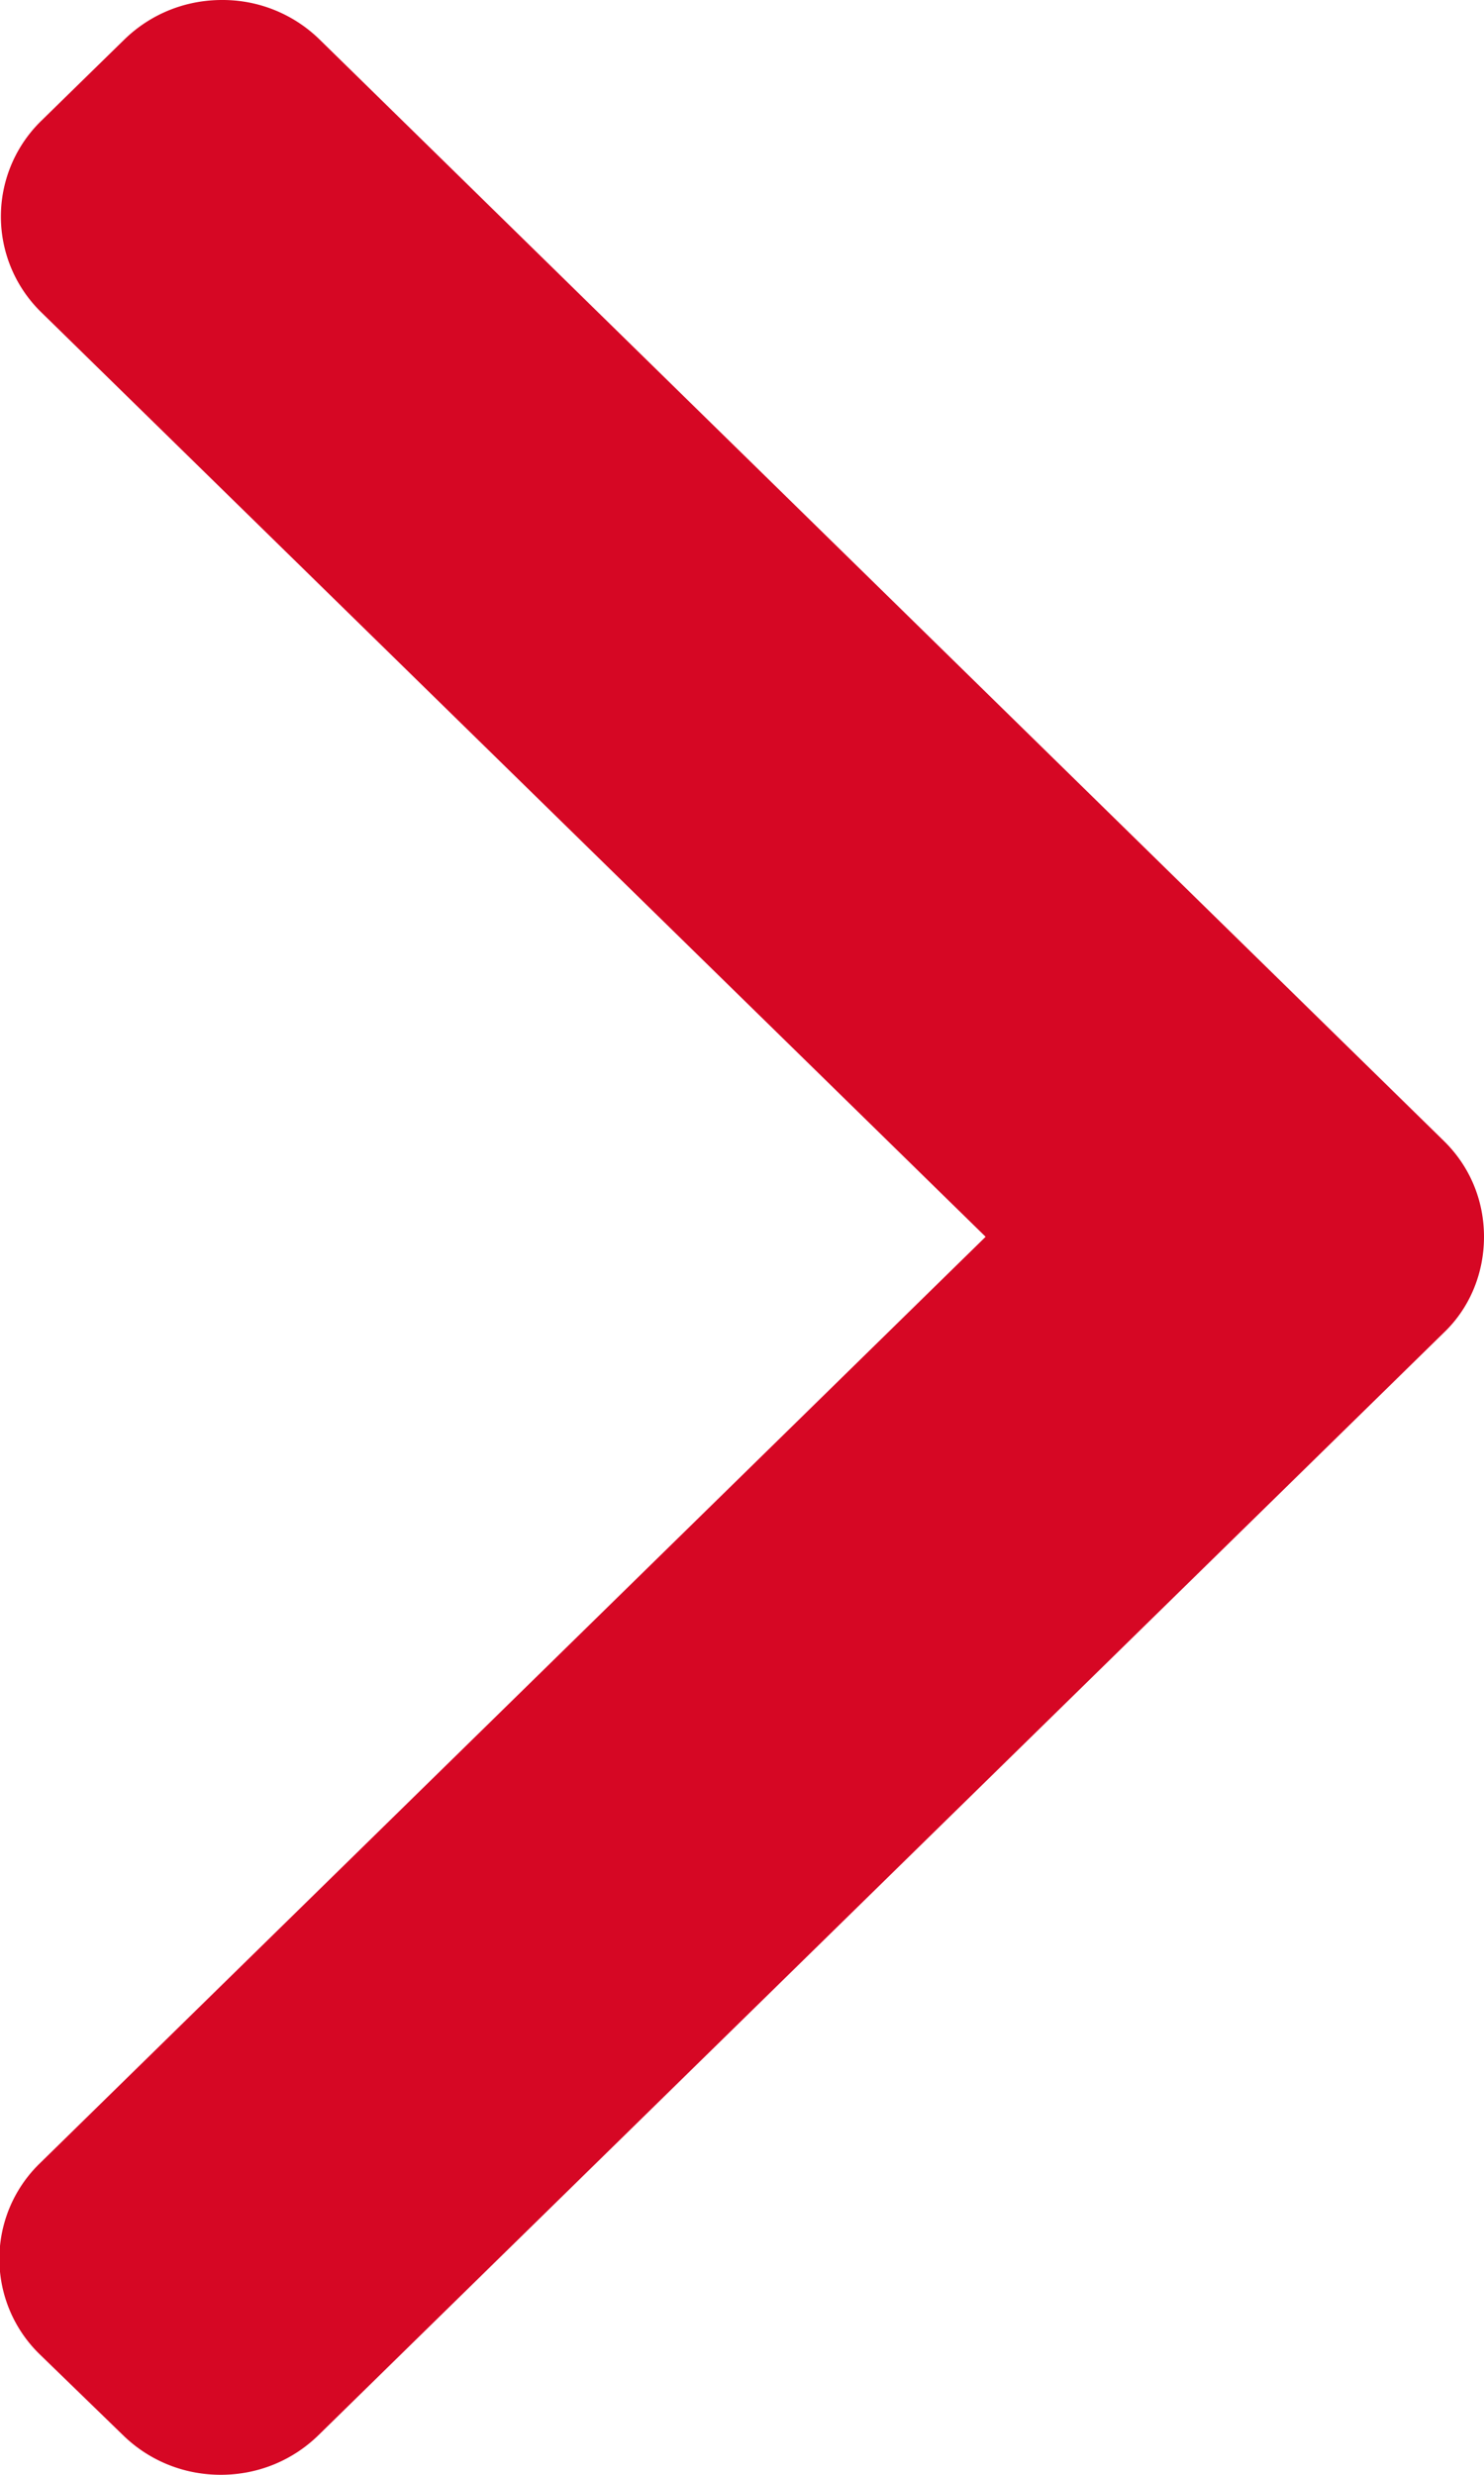 <svg xmlns="http://www.w3.org/2000/svg" xmlns:xlink="http://www.w3.org/1999/xlink" width="24" height="40" viewBox="0 0 24 40"><defs><path id="fsyna" d="M726.35 375.44l-18.18-17.8a2.24 2.24 0 0 0-1.58-.64c-.6 0-1.16.23-1.58.64l-1.34 1.31a2.16 2.16 0 0 0 0 3.1l15.27 14.94-15.29 14.97a2.15 2.15 0 0 0 0 3.1l1.34 1.3c.42.41.98.64 1.58.64.6 0 1.16-.23 1.58-.64l18.2-17.82c.42-.4.65-.96.65-1.55 0-.59-.23-1.14-.65-1.55z"/></defs><g><g transform="translate(-703 -357)"><use fill="#d60724" xlink:href="#fsyna"/></g></g></svg>